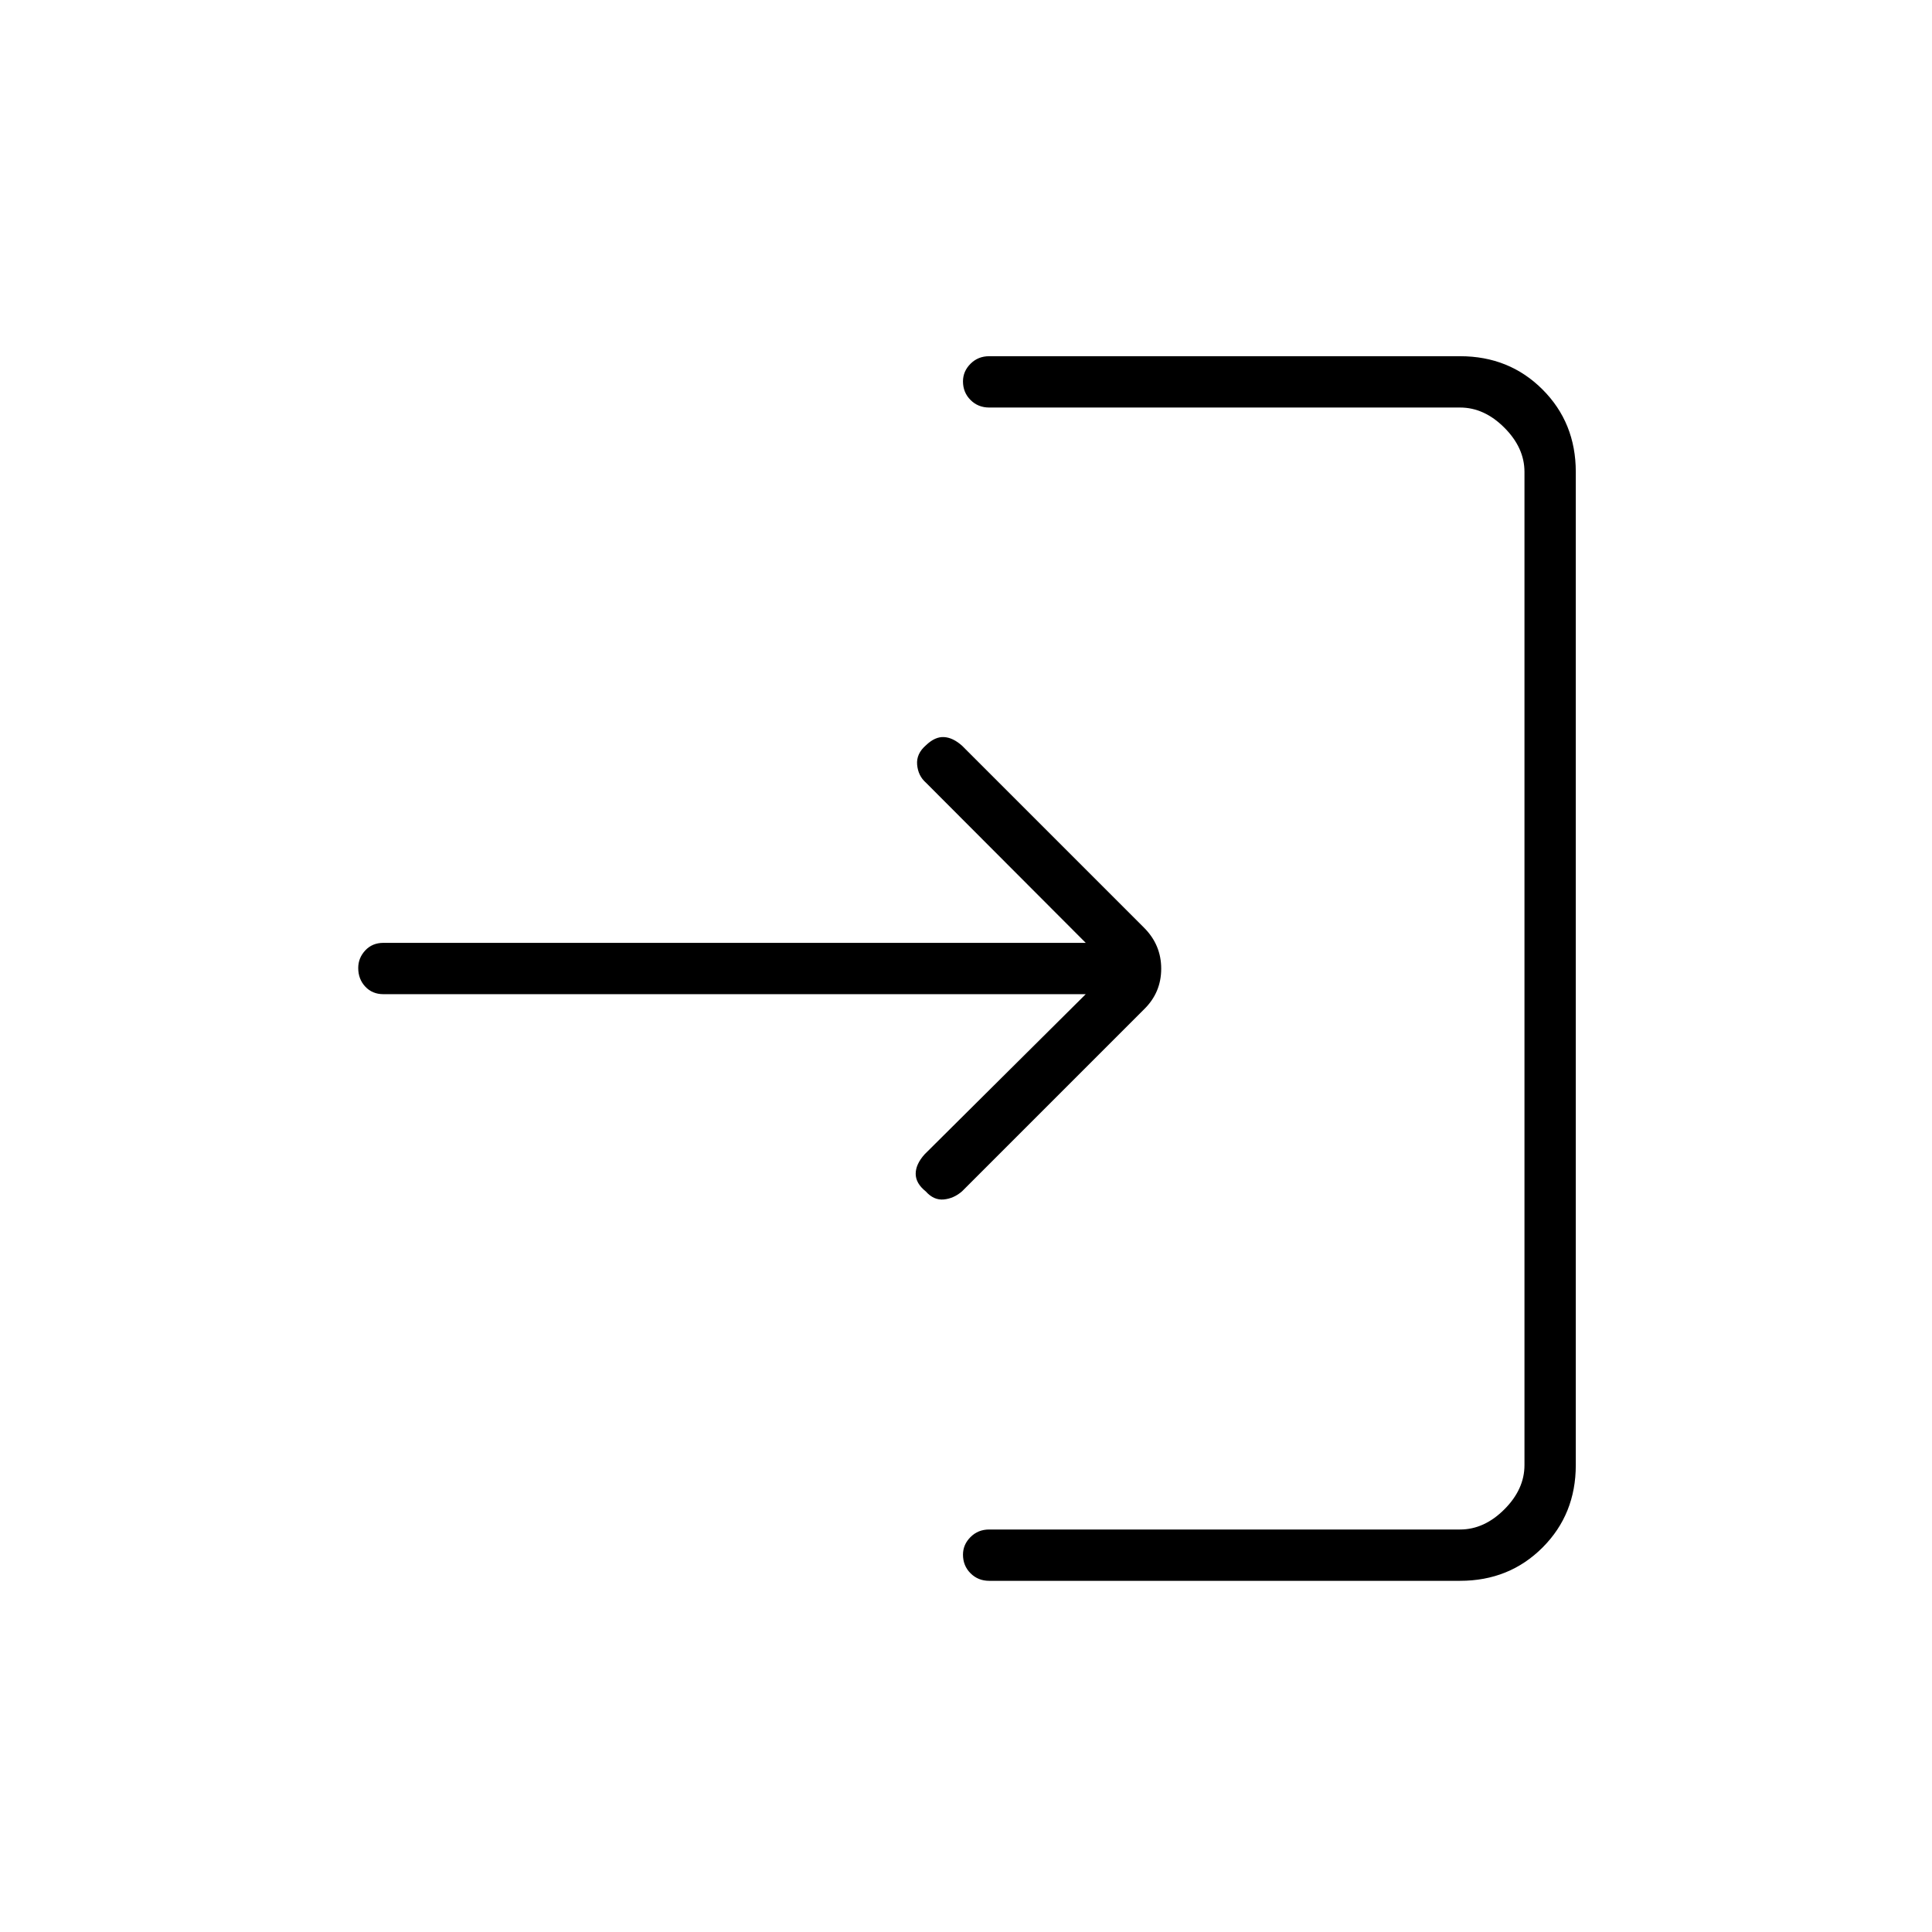 <svg xmlns="http://www.w3.org/2000/svg" height="24" viewBox="0 -960 960 960" width="24"><path d="M491.5-174.5q-5.5 0-9.25-3.75t-3.75-9.25q0-5 3.75-8.75t9.25-3.75h234q12 0 22-10t10-22v-493.5q0-12-10-22t-22-10h-234q-5.5 0-9.25-3.75t-3.75-9.25q0-5 3.75-8.75t9.25-3.75h234q24.44 0 40.97 16.53Q783-749.94 783-725.5V-232q0 24.44-16.53 40.97-16.53 16.53-40.97 16.53h-234Zm48-291.5h-349q-5.5 0-9-3.75T178-479q0-5 3.5-8.75t9-3.75h349l-79.45-79.63q-3.83-3.37-4.33-8.87-.5-5.5 4.46-9.75 4.45-4.25 8.89-4 4.43.25 8.96 4.28l90.44 90.44q8.53 8.53 8.53 20.37 0 11.84-8.5 20.16l-90.43 90.43Q474-364.5 469-364q-5 .5-9-4-5-4-5-8.75t4.44-9.69L539.5-466Z"/></svg>